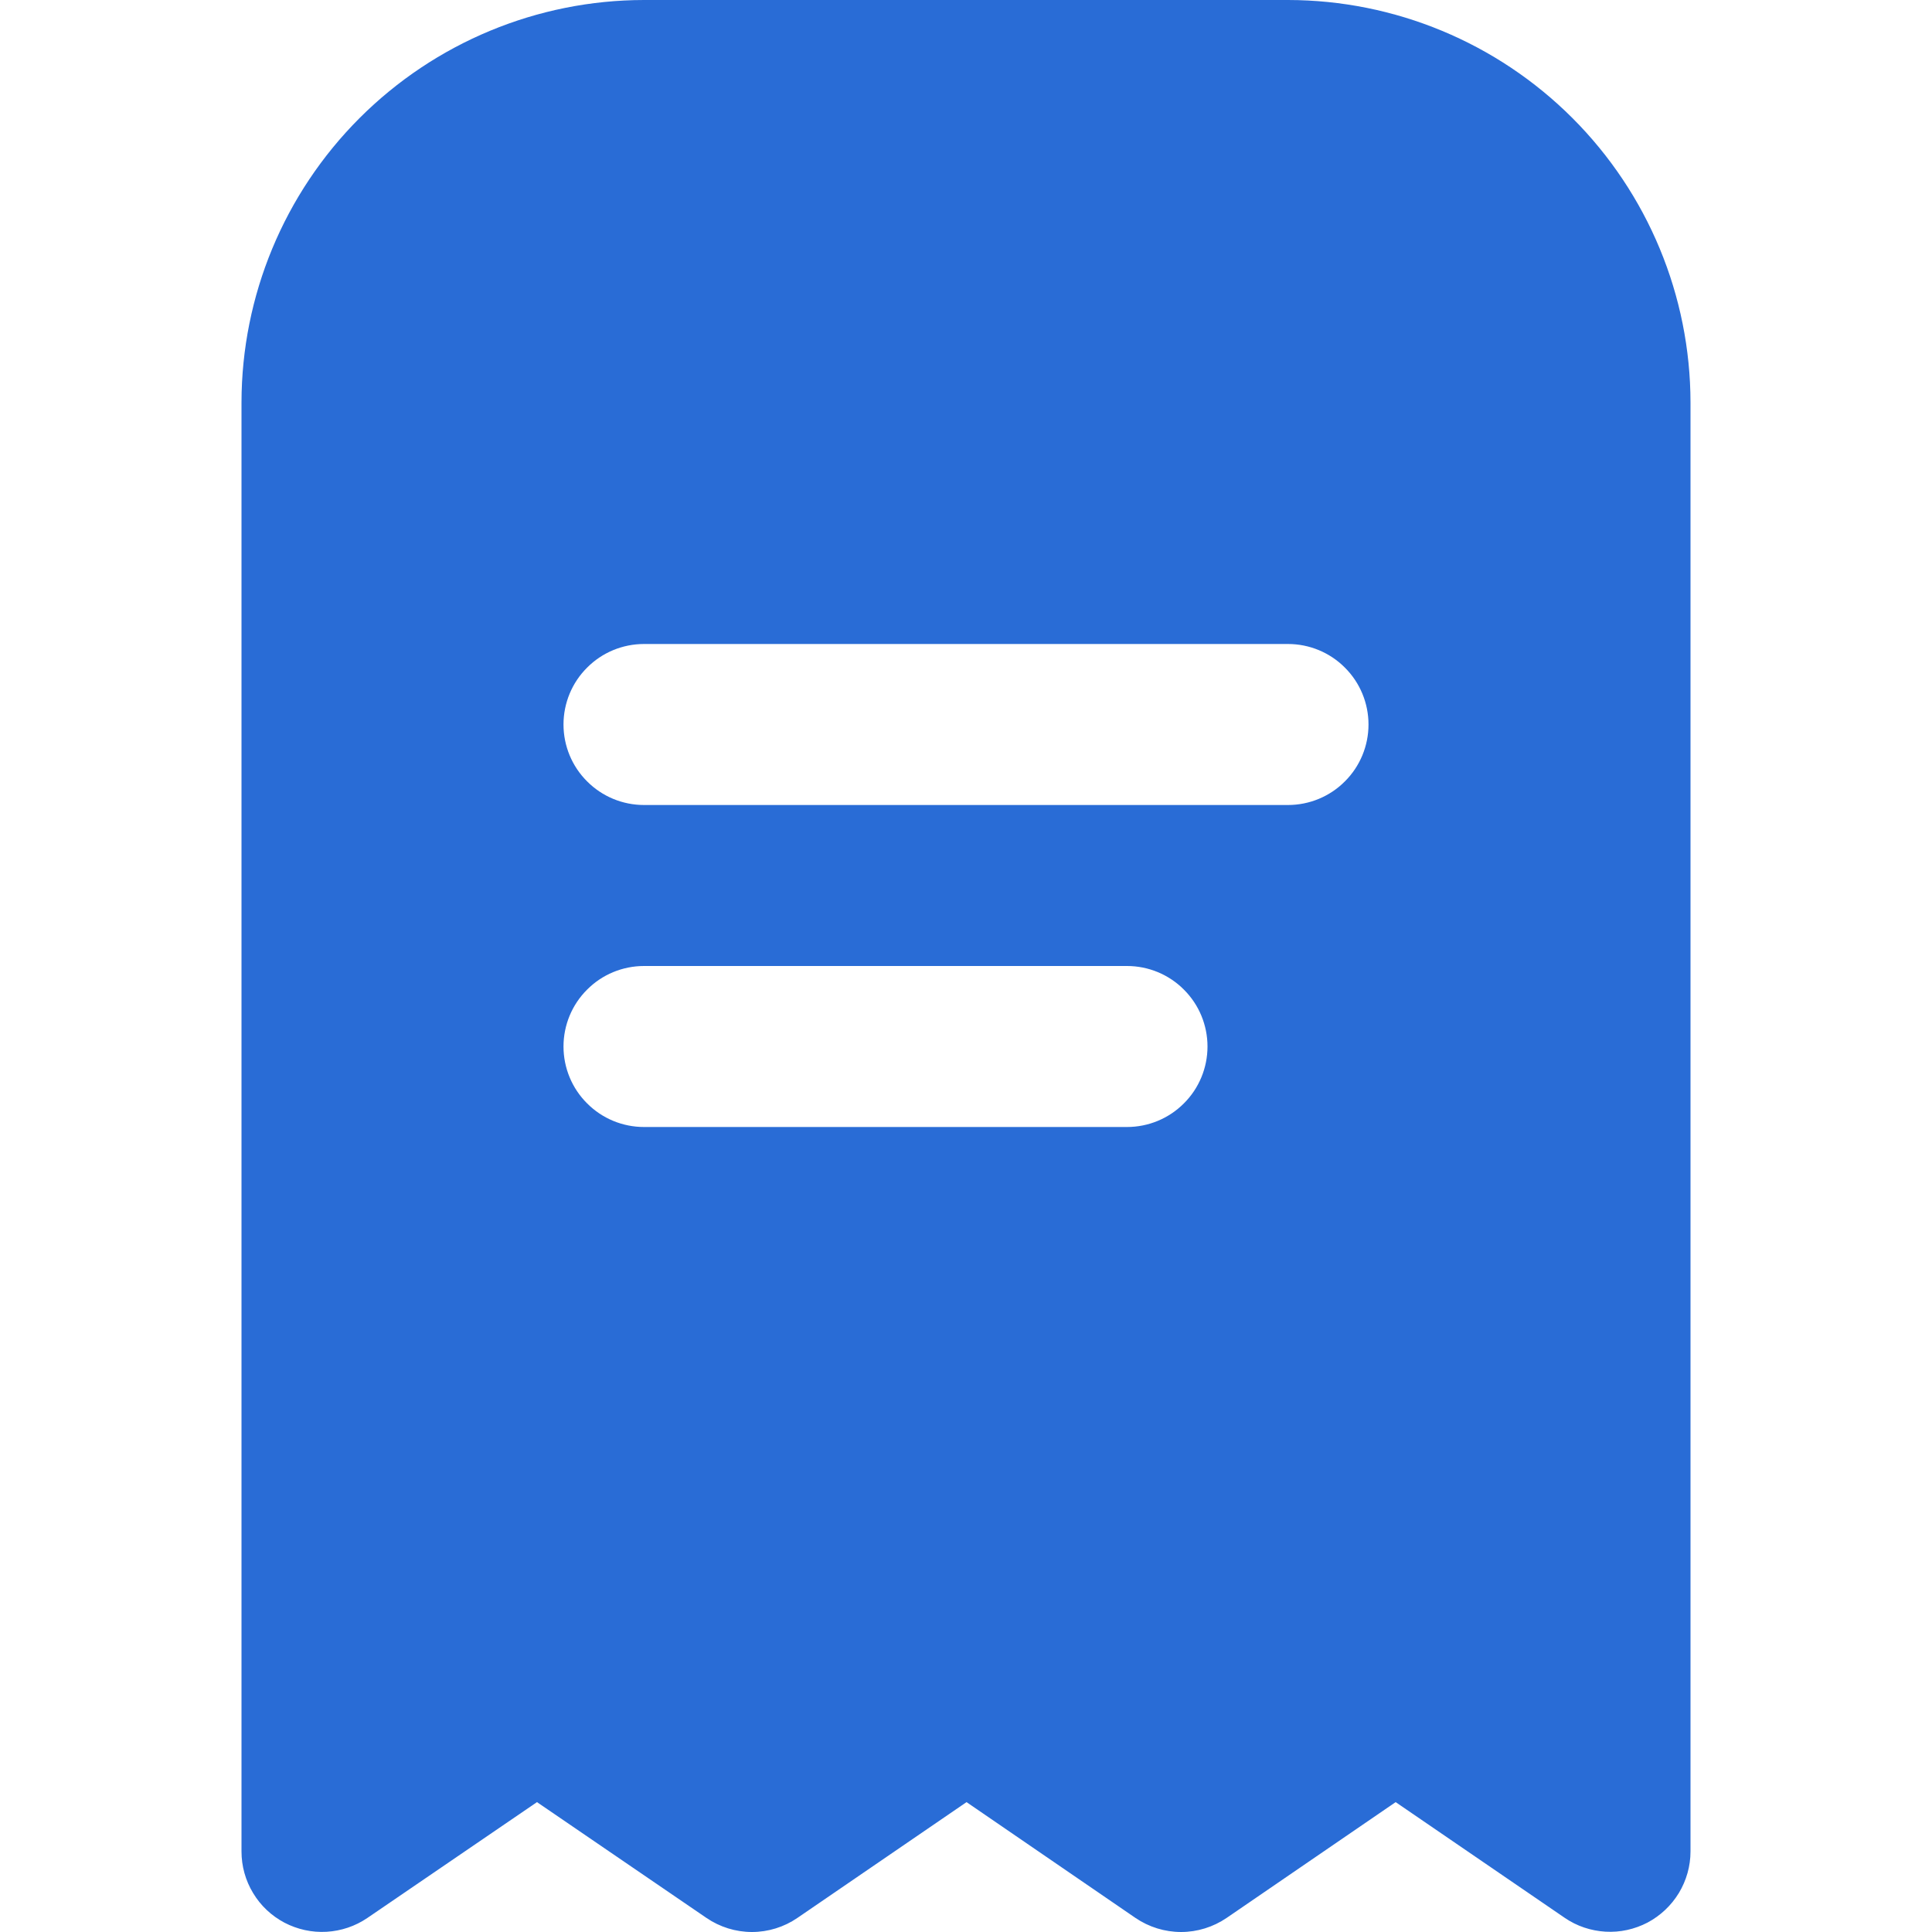 <svg width="18" height="18" viewBox="0 0 18 18" fill="none" xmlns="http://www.w3.org/2000/svg">
<g id="receipt (3) 1" clip-path="url(#clip0_396_23508)">
<path id="Vector" d="M6 0C5.006 0.001 4.053 0.397 3.35 1.1C2.647 1.803 2.251 2.756 2.25 3.75V17.25C2.25 17.386 2.287 17.52 2.358 17.637C2.428 17.754 2.529 17.849 2.65 17.913C2.771 17.976 2.906 18.006 3.043 17.998C3.179 17.99 3.31 17.946 3.423 17.869L5.003 16.79L6.582 17.869C6.707 17.954 6.854 18 7.006 18C7.157 18 7.305 17.954 7.429 17.869L9.005 16.79L10.579 17.869C10.704 17.954 10.852 18 11.004 18C11.155 18 11.303 17.954 11.428 17.869L13.003 16.79L14.578 17.868C14.69 17.945 14.822 17.989 14.958 17.997C15.094 18.005 15.229 17.975 15.35 17.912C15.47 17.848 15.571 17.753 15.642 17.636C15.712 17.52 15.75 17.386 15.75 17.25V3.75C15.749 2.756 15.353 1.803 14.65 1.1C13.947 0.397 12.994 0.001 12 0L6 0ZM10.5 10.5H6C5.801 10.5 5.61 10.421 5.47 10.28C5.329 10.14 5.25 9.949 5.25 9.75C5.25 9.551 5.329 9.36 5.47 9.22C5.61 9.079 5.801 9 6 9H10.5C10.699 9 10.89 9.079 11.03 9.22C11.171 9.36 11.25 9.551 11.25 9.75C11.25 9.949 11.171 10.14 11.03 10.28C10.89 10.421 10.699 10.5 10.5 10.5ZM12.75 6.75C12.75 6.949 12.671 7.14 12.53 7.28C12.39 7.421 12.199 7.5 12 7.5H6C5.801 7.5 5.61 7.421 5.47 7.28C5.329 7.14 5.25 6.949 5.25 6.75C5.25 6.551 5.329 6.36 5.47 6.22C5.61 6.079 5.801 6 6 6H12C12.199 6 12.39 6.079 12.53 6.22C12.671 6.36 12.75 6.551 12.75 6.75Z" fill="#296CD6"/>
</g>
<defs>
<clipPath id="clip0_396_23508">
<rect width="18" height="18" fill="white"/>
</clipPath>
</defs>
</svg>
